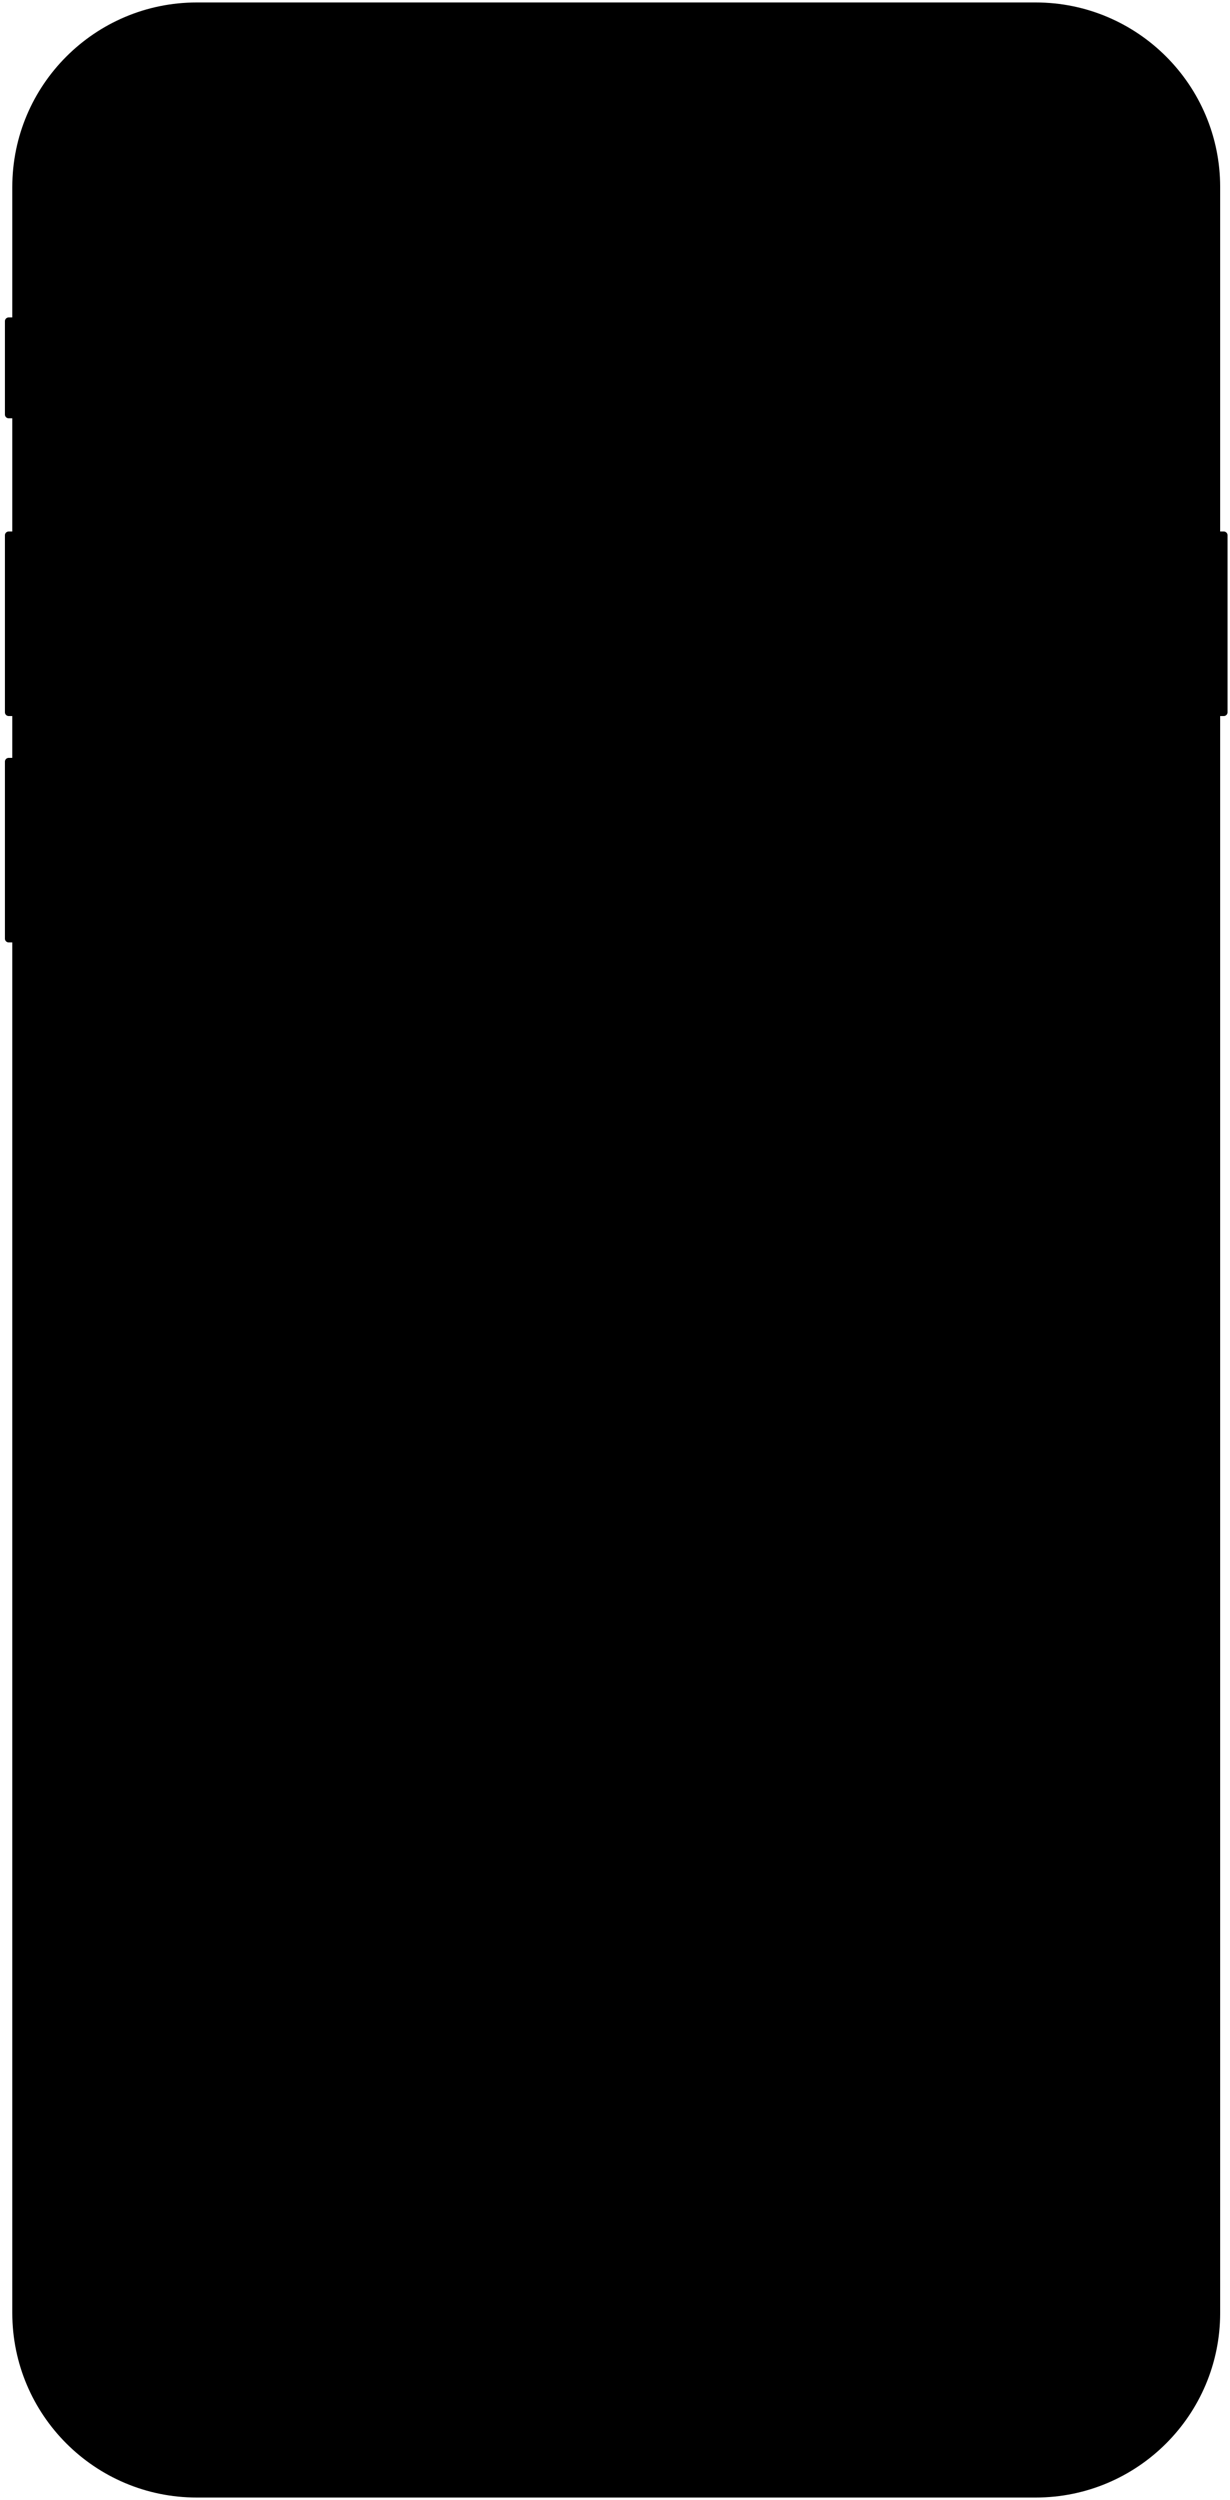 <?xml version="1.0" encoding="UTF-8" standalone="no"?><svg xmlns="http://www.w3.org/2000/svg" xmlns:xlink="http://www.w3.org/1999/xlink" clip-rule="evenodd" stroke-miterlimit="4.00" viewBox="0 0 500 1016"><desc>SVG generated by Keynote</desc><defs></defs><g transform="matrix(1.00, 0.00, -0.00, -1.00, 0.0, 1016.0)"><g><clipPath id="clip-39"><path d="M 496.0 725.0 L 497.5 725.0 C 498.3 725.0 499.0 725.7 499.0 726.5 L 499.0 798.5 C 499.0 799.3 498.3 800.0 497.5 800.0 L 496.0 800.0 L 496.0 940.0 C 496.0 981.4 462.4 1015.0 421.0 1015.0 L 80.0 1015.0 C 38.6 1015.0 5.0 981.4 5.0 940.0 L 5.0 887.0 L 3.5 887.0 C 2.7 887.0 2.0 886.3 2.0 885.5 L 2.0 847.5 C 2.0 846.7 2.7 846.0 3.5 846.0 L 5.0 846.0 L 5.0 800.0 L 3.5 800.0 C 2.7 800.0 2.0 799.3 2.0 798.5 L 2.0 726.5 C 2.0 725.7 2.7 725.0 3.5 725.0 L 5.0 725.0 L 5.0 708.0 L 3.5 708.0 C 2.7 708.0 2.0 707.3 2.0 706.5 L 2.0 634.5 C 2.0 633.7 2.7 633.0 3.5 633.0 L 5.0 633.0 L 5.0 76.0 C 5.0 34.6 38.6 1.0 80.0 1.0 L 421.0 1.0 C 462.4 1.0 496.0 34.6 496.0 76.0 L 496.0 725.0 L 496.0 725.0 L 496.0 725.0 Z M 35.0 892.0 L 35.0 126.0 L 466.0 126.0 L 466.0 892.0 L 35.0 892.0 L 35.0 892.0 Z M 250.0 32.0 C 271.0 32.0 288.0 49.0 288.0 70.0 C 288.0 91.0 271.0 108.0 250.0 108.0 C 229.0 108.0 212.0 91.0 212.0 70.0 C 212.0 49.0 229.0 32.0 250.0 32.0 L 250.0 32.0 Z M 250.0 36.0 C 268.8 36.0 284.0 51.2 284.0 70.0 C 284.0 88.8 268.8 104.0 250.0 104.0 C 231.2 104.0 216.0 88.8 216.0 70.0 C 216.0 51.2 231.2 36.0 250.0 36.0 L 250.0 36.0 Z M 172.0 943.0 C 176.4 943.0 180.0 946.6 180.0 951.0 C 180.0 955.4 176.4 959.0 172.0 959.0 C 167.6 959.0 164.0 955.4 164.0 951.0 C 164.0 946.6 167.6 943.0 172.0 943.0 L 172.0 943.0 Z M 251.0 978.0 C 253.8 978.0 256.0 980.2 256.0 983.0 C 256.0 985.8 253.8 988.0 251.0 988.0 C 248.2 988.0 246.0 985.8 246.0 983.0 C 246.0 980.2 248.2 978.0 251.0 978.0 L 251.0 978.0 Z M 215.0 955.0 C 212.8 955.0 211.0 953.2 211.0 951.0 C 211.0 948.8 212.8 947.0 215.0 947.0 L 287.0 947.0 C 289.2 947.0 291.0 948.8 291.0 951.0 C 291.0 953.2 289.2 955.0 287.0 955.0 L 215.0 955.0 L 215.0 955.0 Z M 215.0 955.0 "></path></clipPath><g clip-path="url(#clip-39)"><g><clipPath id="clip-40"><path d="M 2.0 1.0 L 499.0 1.0 L 499.0 1015.0 L 2.0 1015.0 Z M 2.0 1.0 "></path></clipPath><g clip-path="url(#clip-40)"><path d="M -3.0 1020.0 L 504.0 1020.0 L 504.0 -4.0 L -3.0 -4.0 Z M -3.0 1020.0 " fill="#000000"></path></g></g></g></g></g></svg>